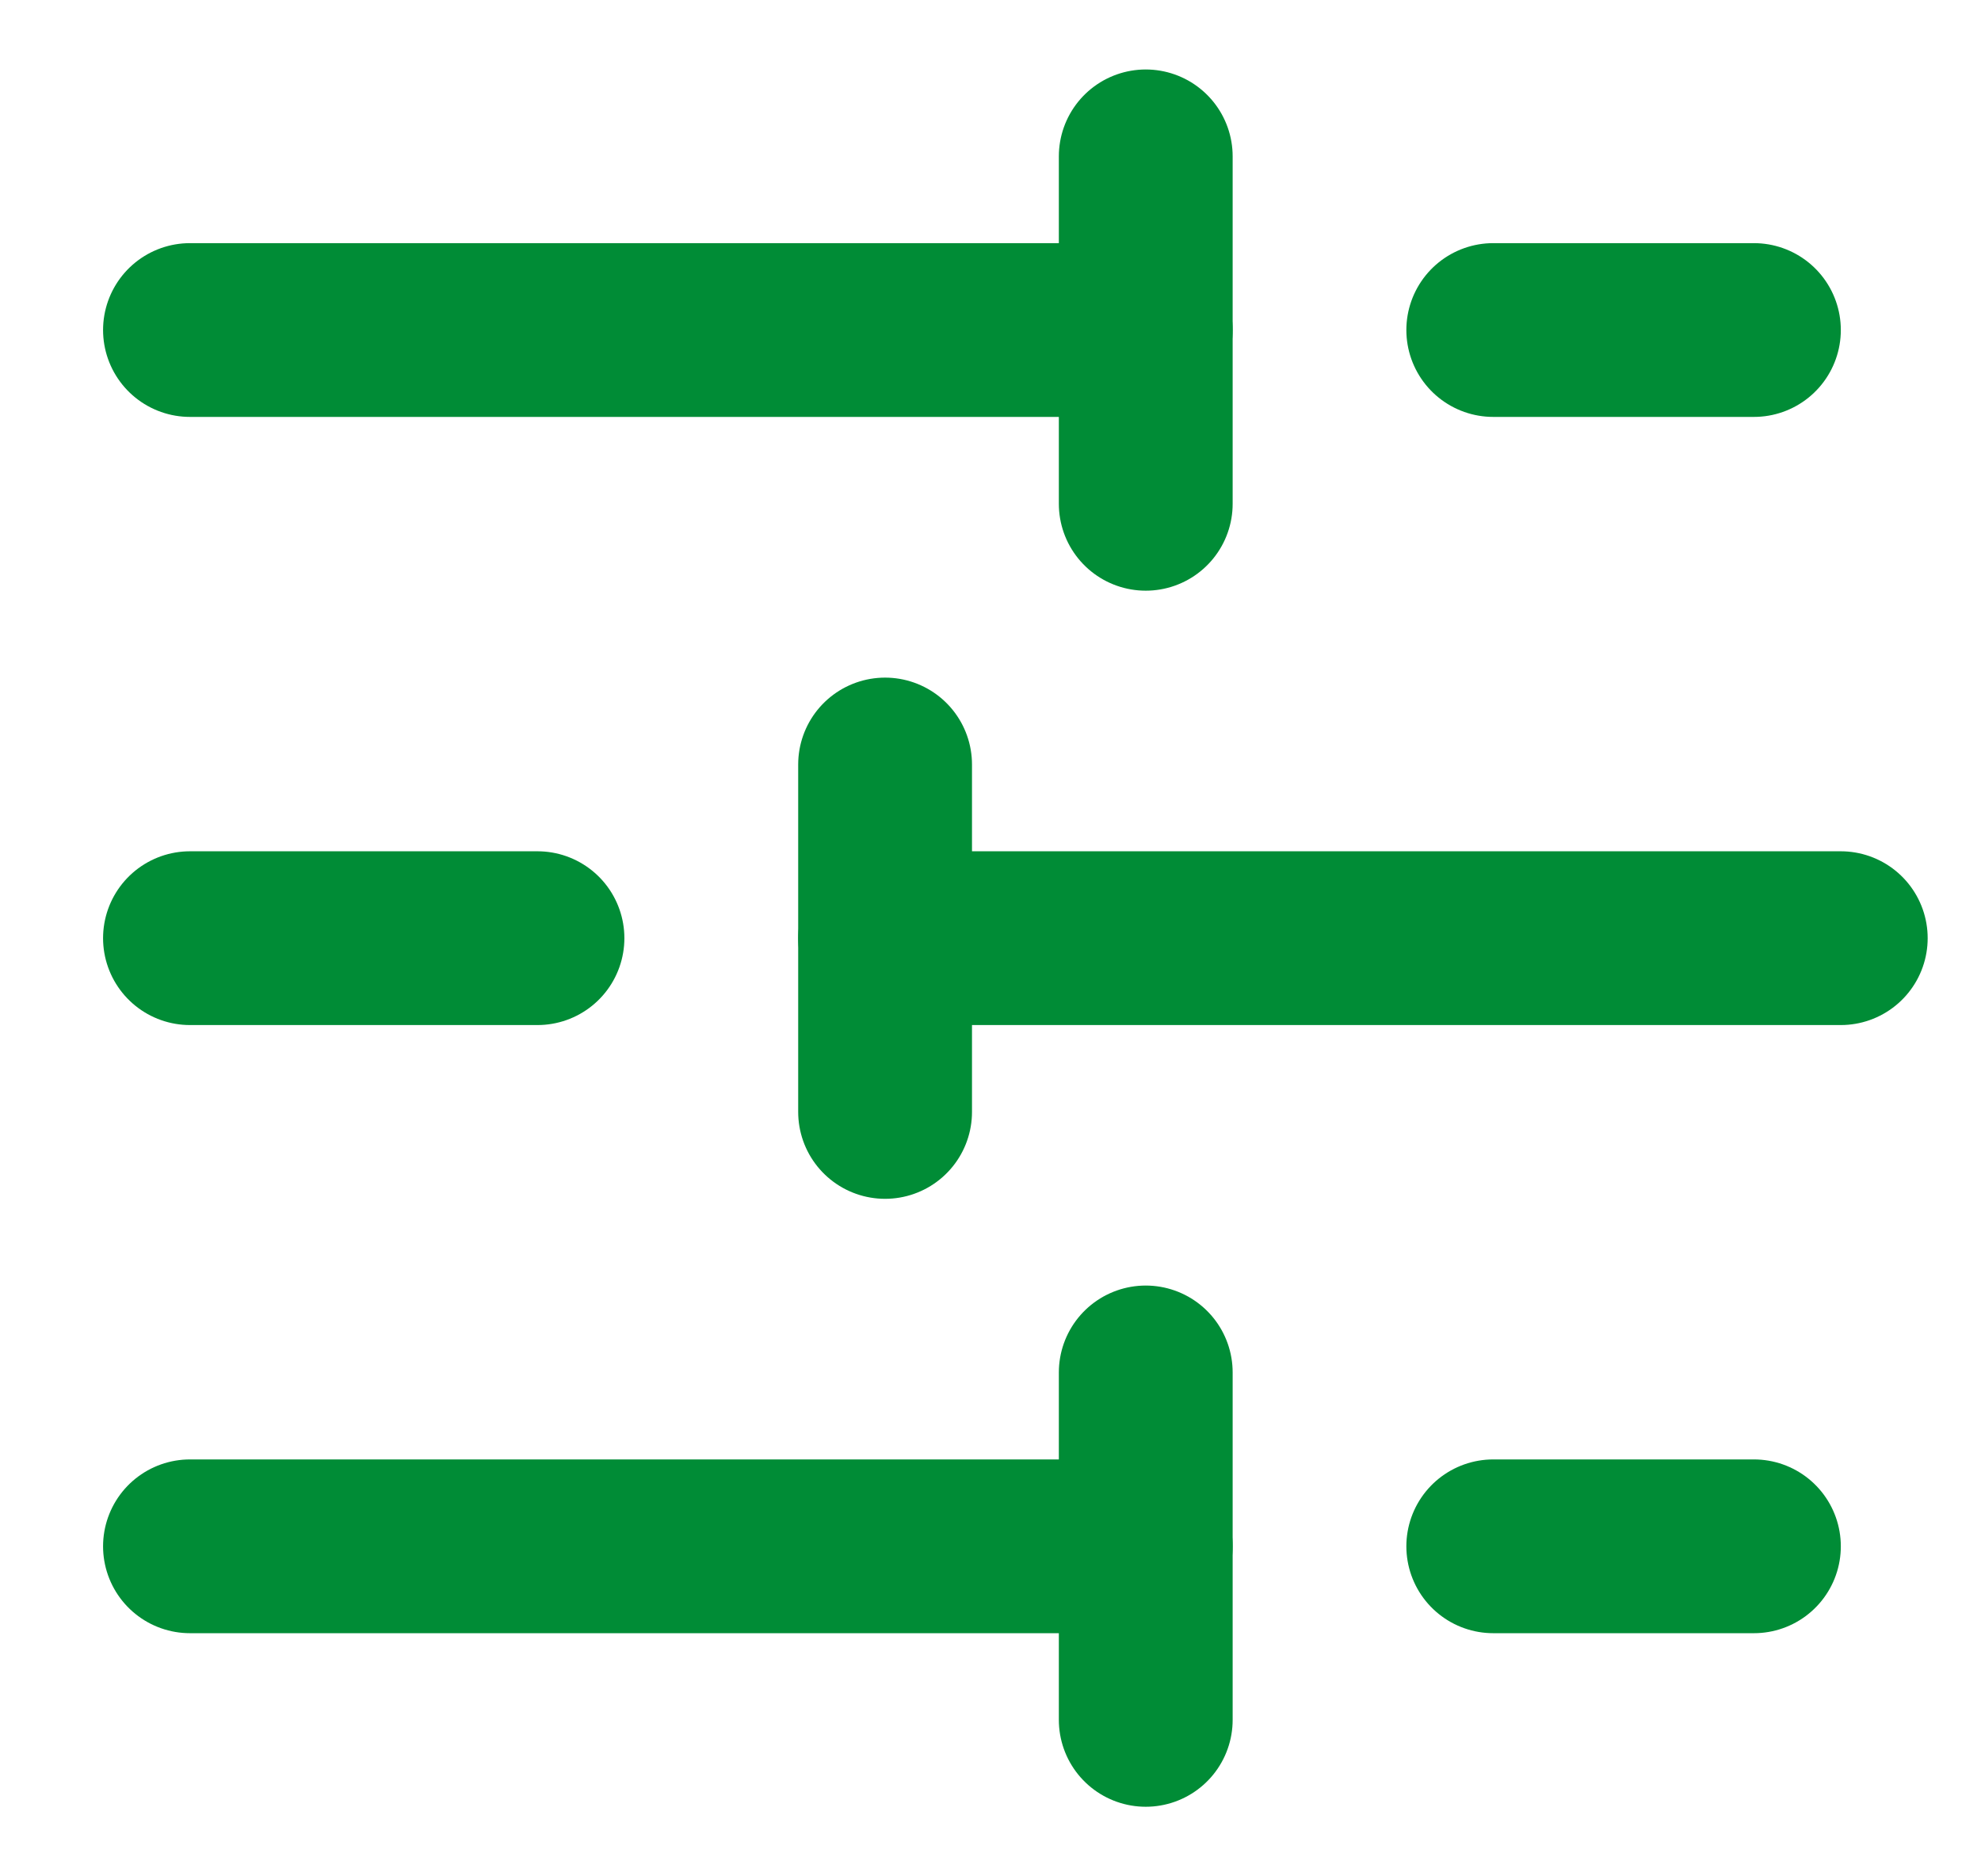 <svg width="19" height="18" viewBox="0 0 19 18" fill="none" xmlns="http://www.w3.org/2000/svg">
<path d="M16.822 3.166H14.322" stroke="#008C36" stroke-width="1.667" stroke-linecap="round" stroke-linejoin="round"/>
<path d="M10.989 1.5V4.833" stroke="#008C36" stroke-width="1.667" stroke-linecap="round" stroke-linejoin="round"/>
<path d="M10.989 3.166H1.822" stroke="#008C36" stroke-width="1.667" stroke-linecap="round" stroke-linejoin="round"/>
<path d="M5.155 9H1.822" stroke="#008C36" stroke-width="1.667" stroke-linecap="round" stroke-linejoin="round"/>
<path d="M8.489 7.334V10.667" stroke="#008C36" stroke-width="1.667" stroke-linecap="round" stroke-linejoin="round"/>
<path d="M17.655 9H8.489" stroke="#008C36" stroke-width="1.667" stroke-linecap="round" stroke-linejoin="round"/>
<path d="M16.822 14.834H14.322" stroke="#008C36" stroke-width="1.667" stroke-linecap="round" stroke-linejoin="round"/>
<path d="M10.989 13.166V16.499" stroke="#008C36" stroke-width="1.667" stroke-linecap="round" stroke-linejoin="round"/>
<path d="M10.989 14.834H1.822" stroke="#008C36" stroke-width="1.667" stroke-linecap="round" stroke-linejoin="round"/>
</svg>
